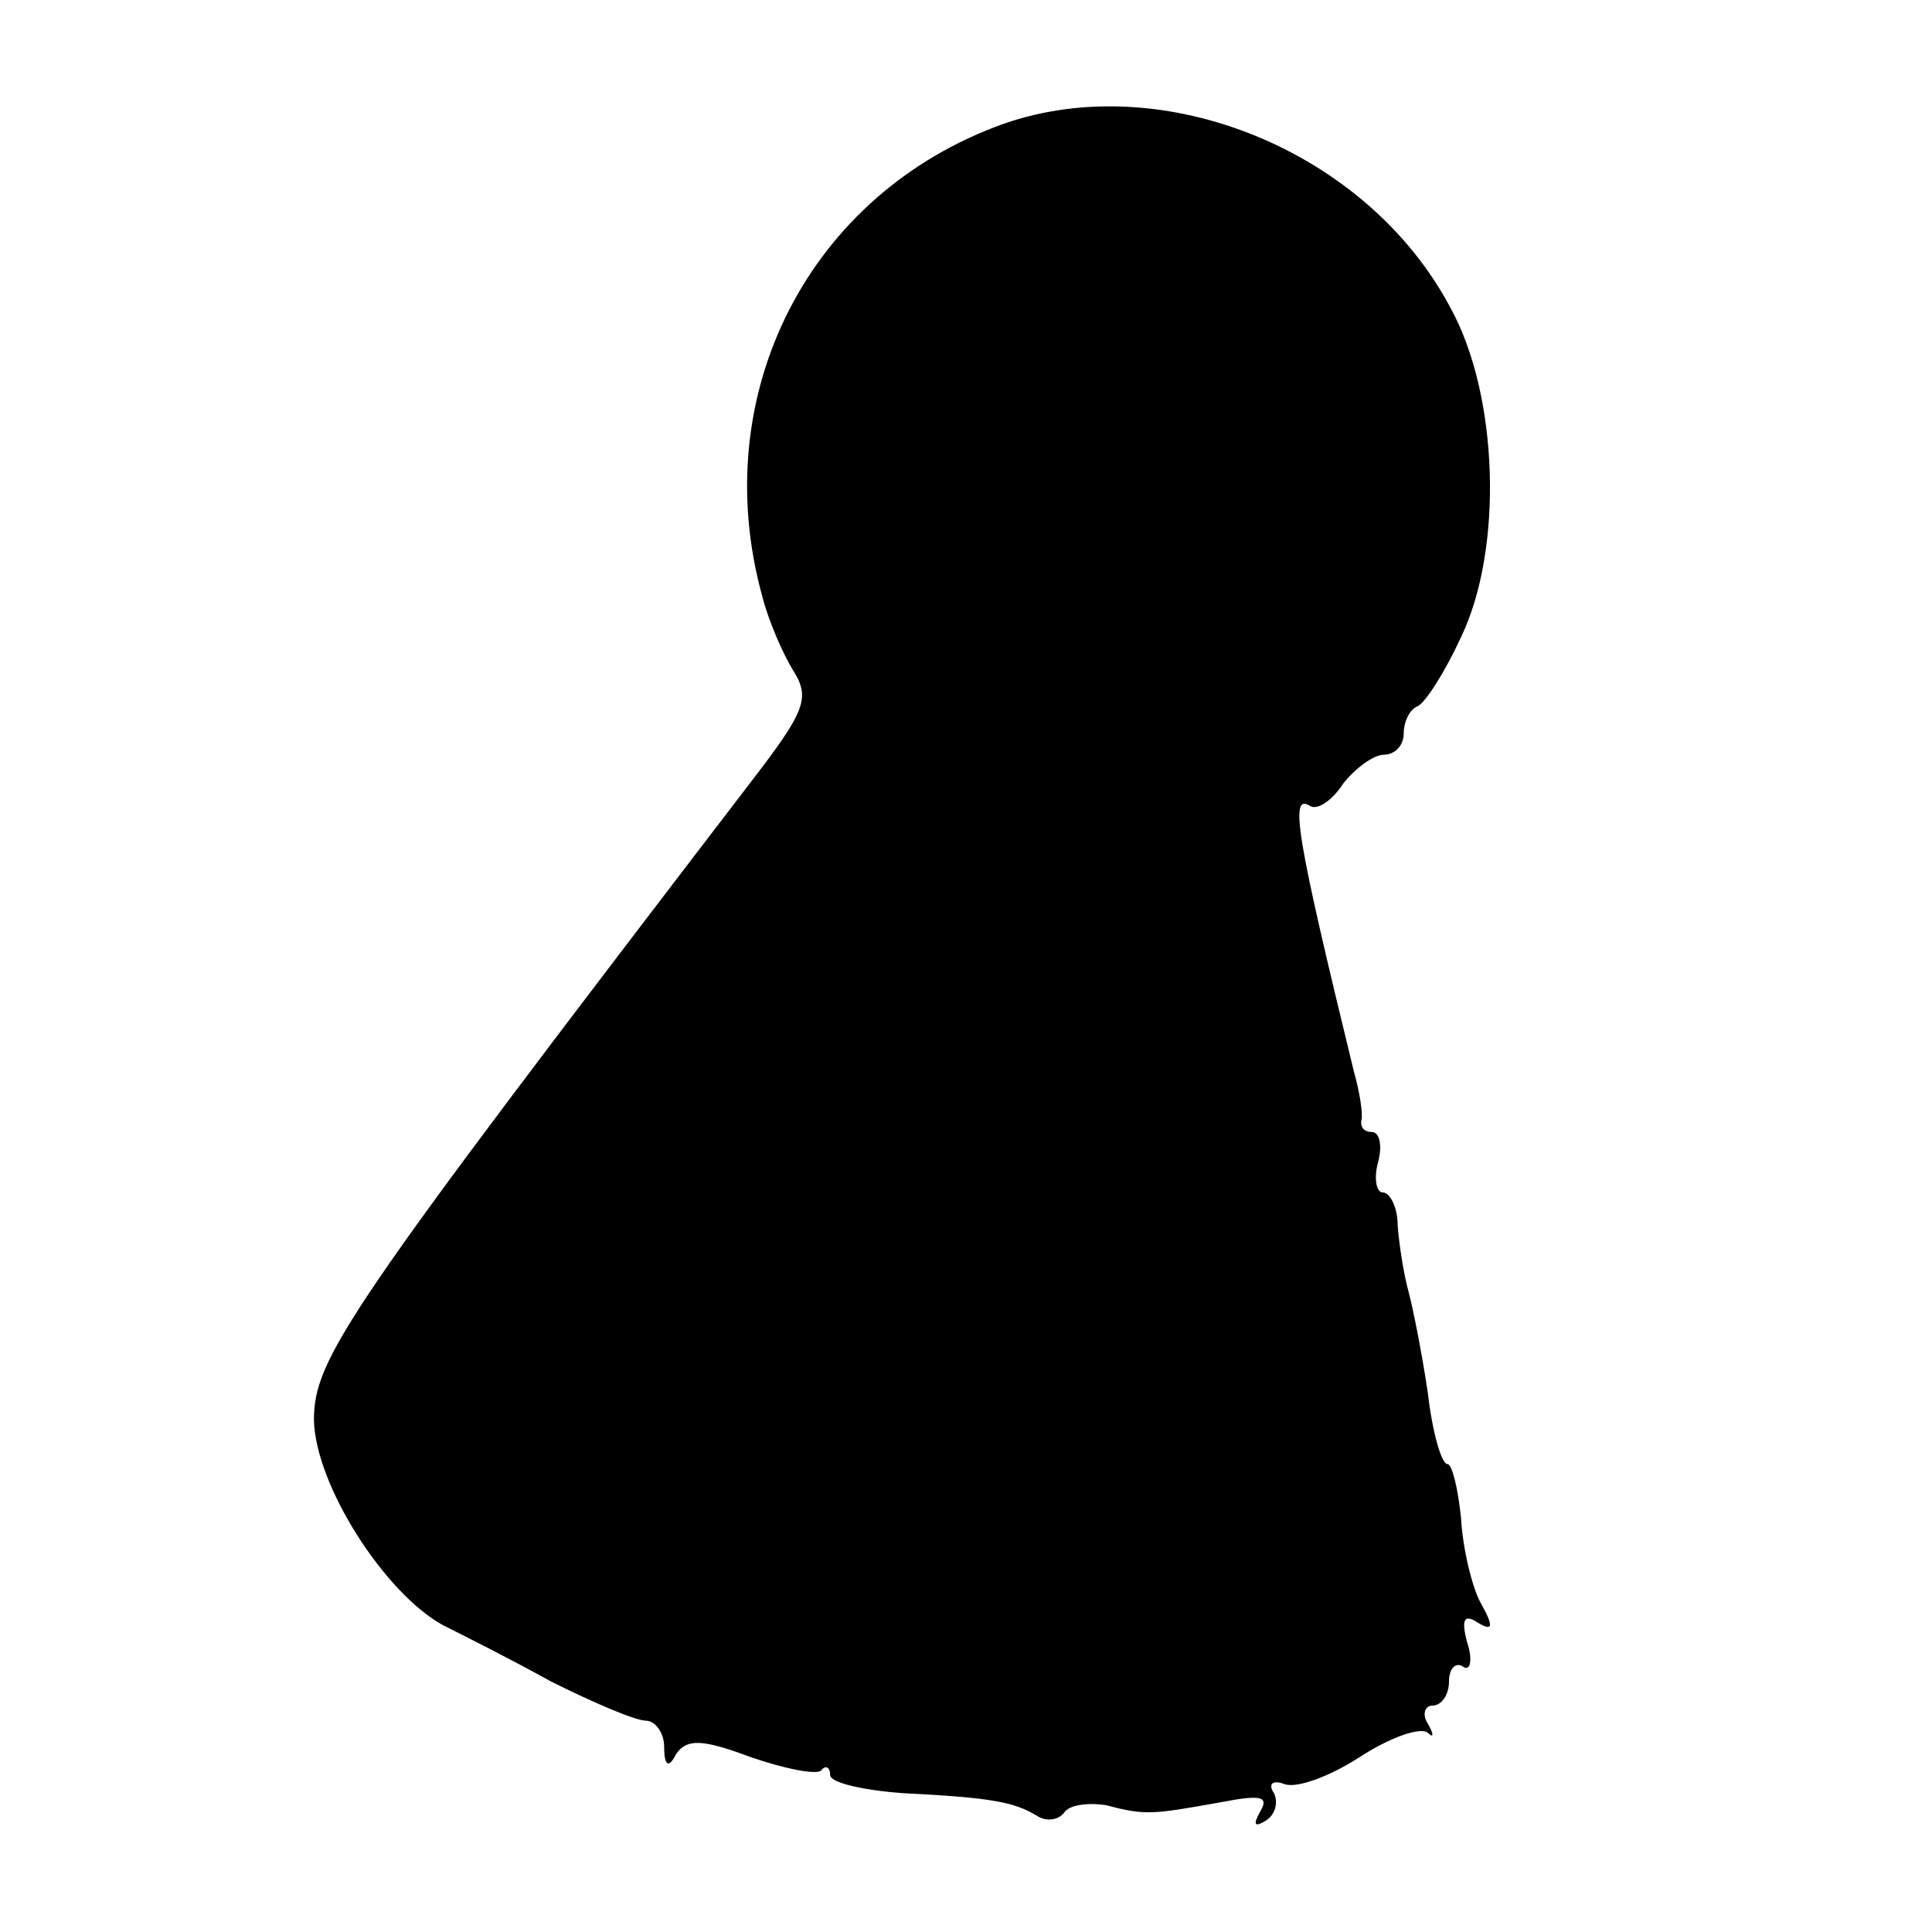 <?xml version="1.0" standalone="no"?>
<!DOCTYPE svg PUBLIC "-//W3C//DTD SVG 20010904//EN"
 "http://www.w3.org/TR/2001/REC-SVG-20010904/DTD/svg10.dtd">
<svg version="1.0" xmlns="http://www.w3.org/2000/svg"
 width="128pt" height="128pt" viewBox="0 0 128 128"
 preserveAspectRatio="xMidYMid meet">
<g transform="translate(0,128) scale(0.1,-0.1)"
fill="#000000" stroke="none">
<path d="M665 1198 c-129 -46 -197 -179 -160 -313 4 -16 14 -39 21 -50 11 -18
7 -27 -30 -75 -268 -350 -288 -380 -288 -421 1 -43 47 -115 86 -136 12 -6 44
-22 71 -37 28 -14 56 -26 63 -26 6 0 12 -8 12 -17 0 -13 3 -15 8 -5 7 10 17
10 49 -2 23 -8 44 -12 47 -9 3 4 6 2 6 -3 0 -5 21 -10 48 -12 60 -3 74 -6 89
-15 6 -4 14 -3 18 2 3 5 15 7 28 5 26 -7 31 -6 76 2 26 5 32 4 26 -6 -5 -9 -4
-11 4 -6 6 4 8 12 5 18 -4 6 -1 9 7 6 8 -3 30 5 50 18 20 13 40 20 45 16 4 -4
4 -1 0 6 -4 6 -2 12 3 12 6 0 11 7 11 16 0 8 4 13 9 10 5 -4 7 4 3 16 -4 15
-2 19 7 13 10 -6 11 -3 2 13 -6 11 -12 37 -13 56 -2 20 -6 36 -9 36 -4 0 -10
21 -13 47 -4 27 -10 57 -13 68 -3 11 -6 30 -7 43 0 12 -5 22 -10 22 -4 0 -6 9
-3 20 3 11 1 20 -4 20 -5 0 -8 3 -7 8 1 4 -1 18 -5 32 -38 156 -43 185 -29
176 5 -3 15 4 22 15 8 10 20 19 27 19 7 0 13 6 13 14 0 8 4 16 9 18 5 2 18 22
29 46 28 58 25 160 -7 218 -55 104 -190 159 -296 122z"/>
</g>
</svg>

